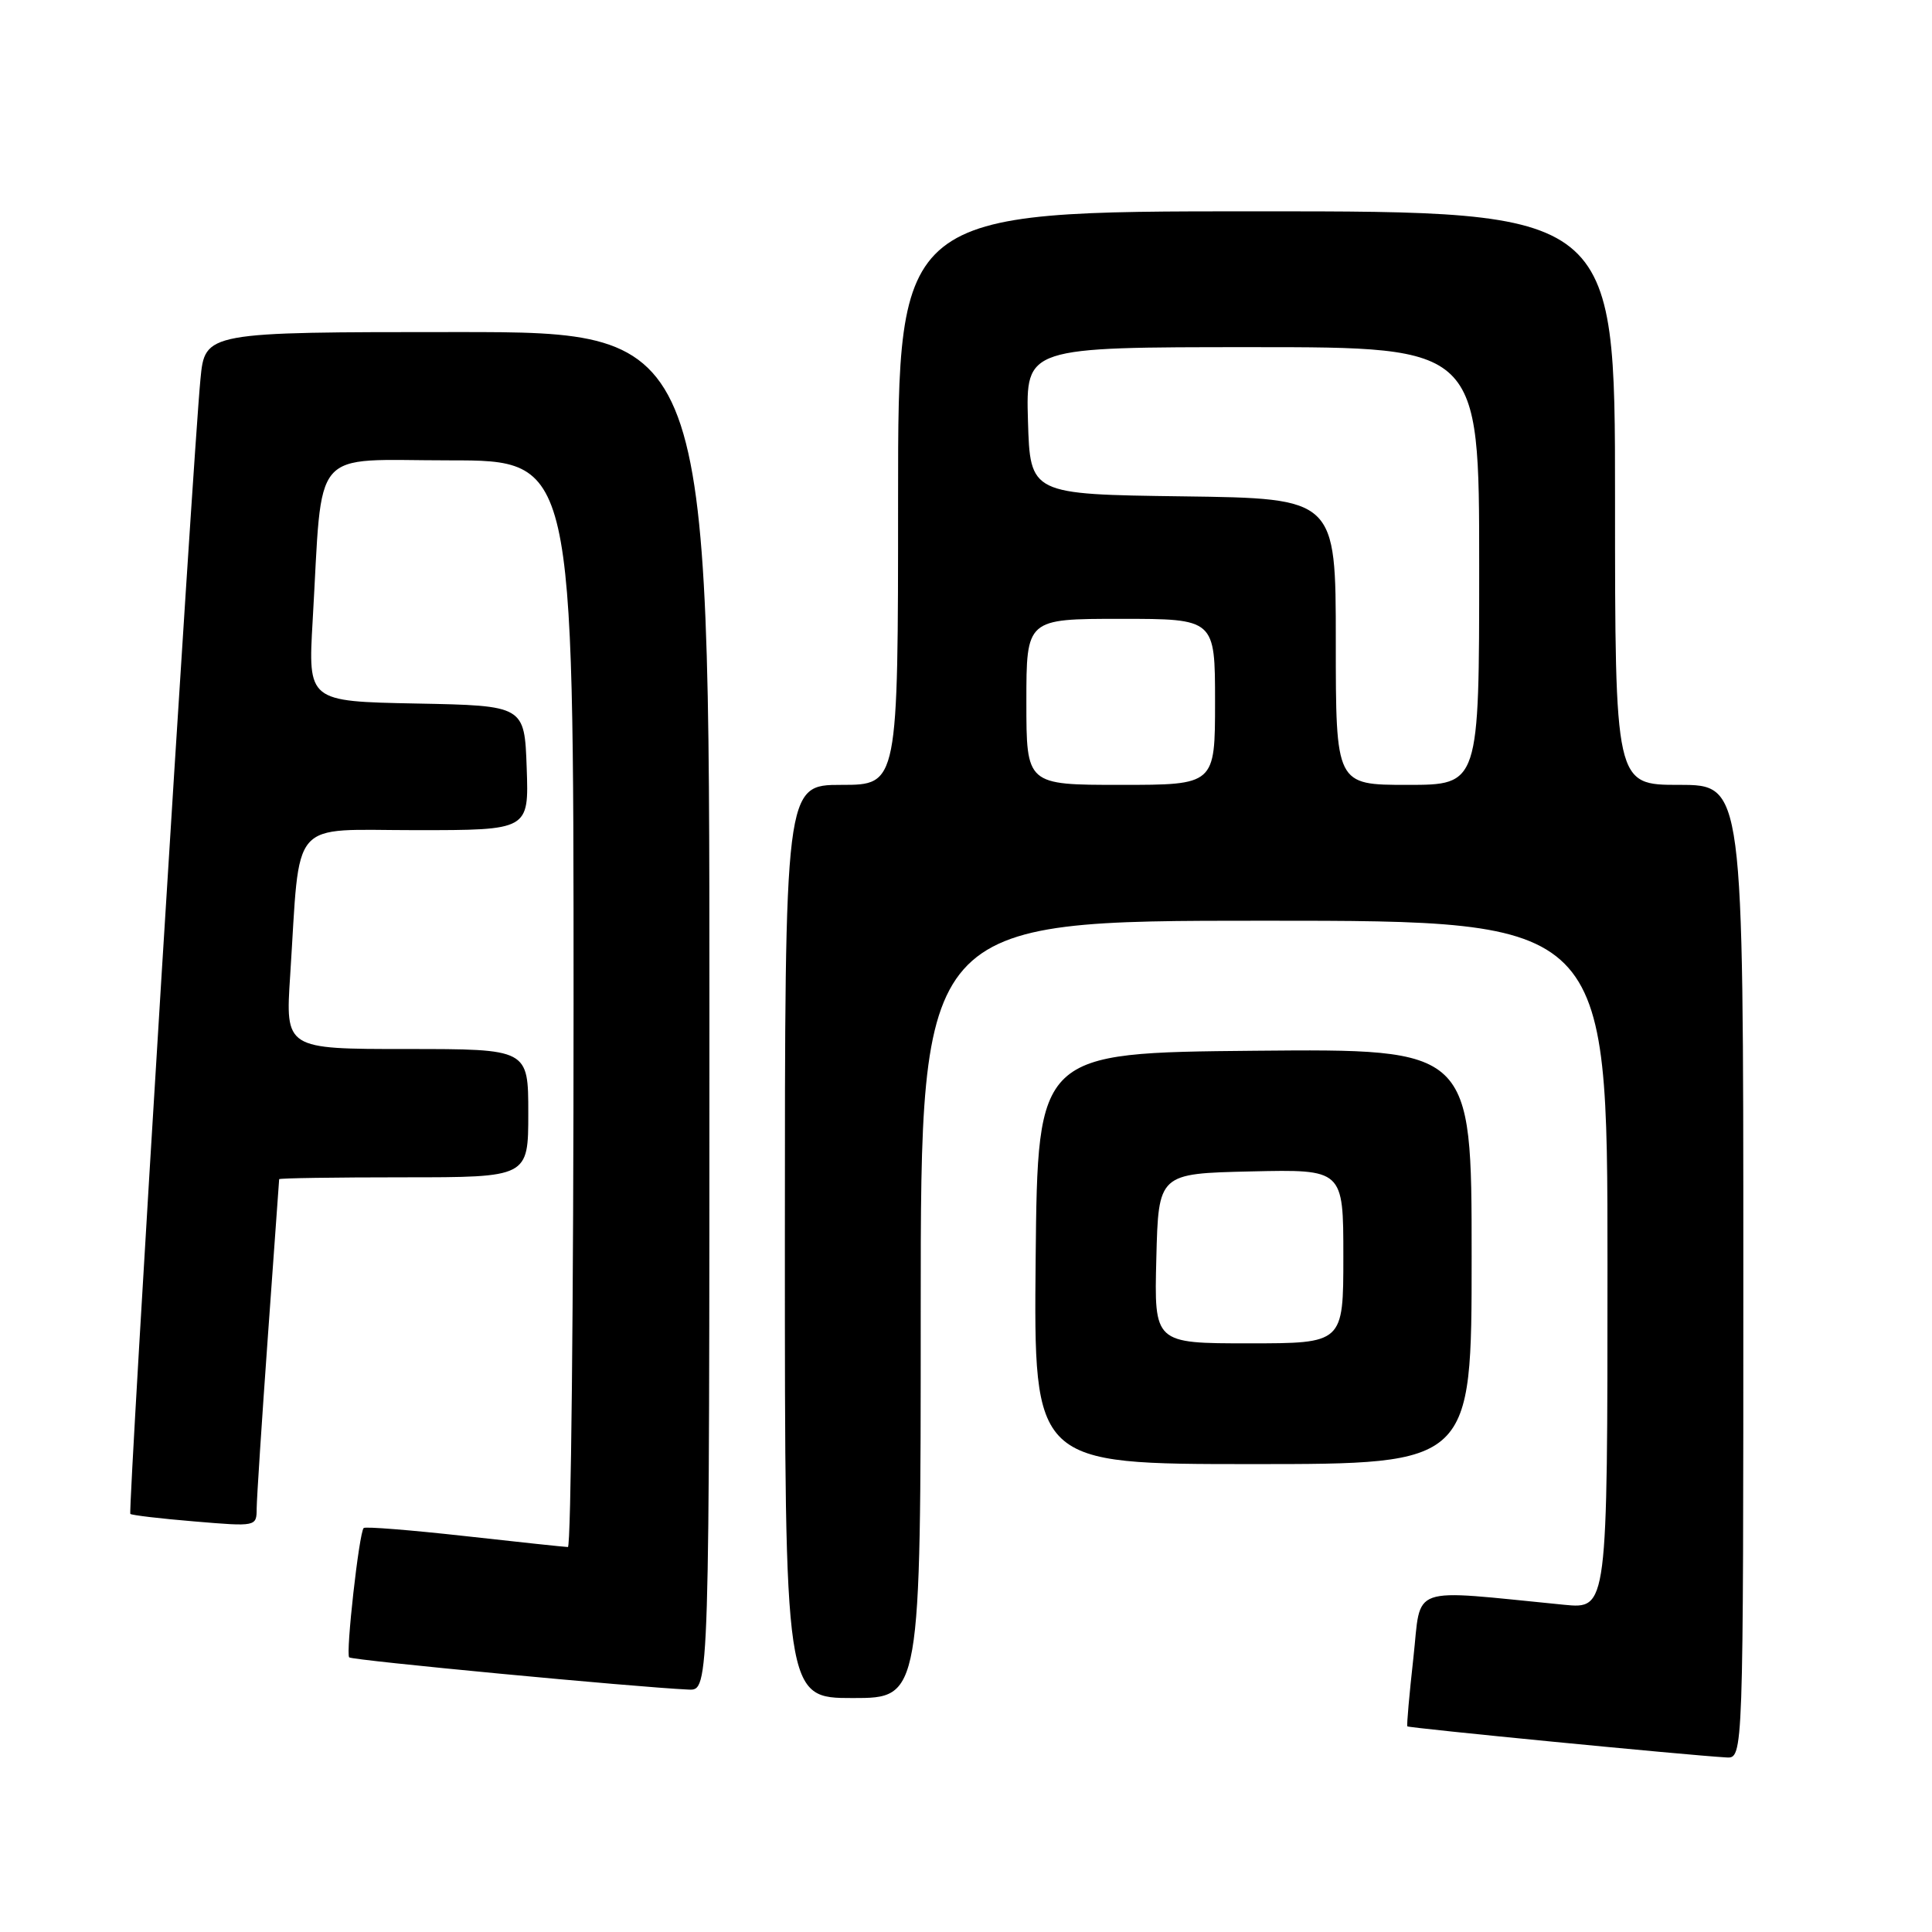 <?xml version="1.0" encoding="UTF-8" standalone="no"?>
<!DOCTYPE svg PUBLIC "-//W3C//DTD SVG 1.1//EN" "http://www.w3.org/Graphics/SVG/1.1/DTD/svg11.dtd" >
<svg xmlns="http://www.w3.org/2000/svg" xmlns:xlink="http://www.w3.org/1999/xlink" version="1.1" viewBox="0 0 256 256">
 <g >
 <path fill="currentColor"
d=" M 231.00 168.50 C 231.00 104.00 231.00 104.00 222.50 104.00 C 214.00 104.00 214.00 104.00 214.00 66.00 C 214.00 28.00 214.00 28.00 166.50 28.00 C 119.00 28.00 119.00 28.00 119.00 66.00 C 119.00 104.00 119.00 104.00 111.50 104.00 C 104.00 104.00 104.00 104.00 104.00 164.50 C 104.00 225.00 104.00 225.00 113.00 225.00 C 122.00 225.00 122.00 225.00 122.00 173.50 C 122.00 122.00 122.00 122.00 167.50 122.00 C 213.00 122.00 213.00 122.00 213.00 167.60 C 213.00 213.20 213.00 213.20 207.25 212.64 C 186.33 210.59 188.37 209.87 187.28 219.68 C 186.74 224.53 186.38 228.61 186.48 228.75 C 186.64 228.97 223.50 232.57 228.75 232.87 C 231.00 233.00 231.00 233.00 231.00 168.50 Z  M 94.00 134.00 C 94.00 44.00 94.00 44.00 60.58 44.00 C 27.16 44.00 27.16 44.00 26.56 50.25 C 25.54 60.88 16.93 200.26 17.27 200.60 C 17.44 200.77 21.28 201.23 25.79 201.60 C 33.97 202.29 34.00 202.28 34.01 199.89 C 34.02 198.58 34.69 188.28 35.50 177.00 C 36.31 165.72 36.98 156.39 36.99 156.25 C 36.99 156.11 44.42 156.00 53.50 156.00 C 70.00 156.00 70.00 156.00 70.00 147.50 C 70.00 139.00 70.00 139.00 53.91 139.00 C 37.81 139.00 37.81 139.00 38.45 129.25 C 39.82 108.08 38.15 110.00 55.13 110.00 C 70.08 110.00 70.08 110.00 69.79 101.75 C 69.50 93.50 69.50 93.50 55.16 93.22 C 40.81 92.94 40.81 92.94 41.43 82.22 C 42.79 58.81 40.92 61.00 59.57 61.00 C 76.00 61.00 76.00 61.00 76.00 133.00 C 76.00 172.60 75.66 205.00 75.25 204.99 C 74.84 204.98 68.67 204.33 61.54 203.53 C 54.41 202.74 48.41 202.26 48.19 202.47 C 47.58 203.08 45.79 219.12 46.27 219.61 C 46.66 220.00 84.18 223.56 91.25 223.88 C 94.00 224.00 94.00 224.00 94.00 134.00 Z  M 195.00 166.48 C 195.00 138.97 195.00 138.97 166.25 139.23 C 137.50 139.50 137.50 139.50 137.23 166.75 C 136.97 194.00 136.97 194.00 165.98 194.00 C 195.00 194.00 195.00 194.00 195.00 166.48 Z  M 136.00 93.00 C 136.00 82.00 136.00 82.00 148.50 82.00 C 161.00 82.00 161.00 82.00 161.00 93.00 C 161.00 104.00 161.00 104.00 148.50 104.00 C 136.00 104.00 136.00 104.00 136.00 93.00 Z  M 177.00 85.02 C 177.00 66.04 177.00 66.04 156.75 65.77 C 136.50 65.50 136.50 65.50 136.21 55.75 C 135.93 46.00 135.93 46.00 165.96 46.00 C 196.00 46.00 196.00 46.00 196.00 75.00 C 196.00 104.00 196.00 104.00 186.50 104.00 C 177.00 104.00 177.00 104.00 177.00 85.02 Z  M 153.22 166.75 C 153.50 155.50 153.50 155.50 165.75 155.22 C 178.00 154.94 178.00 154.94 178.00 166.47 C 178.00 178.00 178.00 178.00 165.47 178.00 C 152.93 178.00 152.93 178.00 153.22 166.75 Z "/>
</g>
</svg>